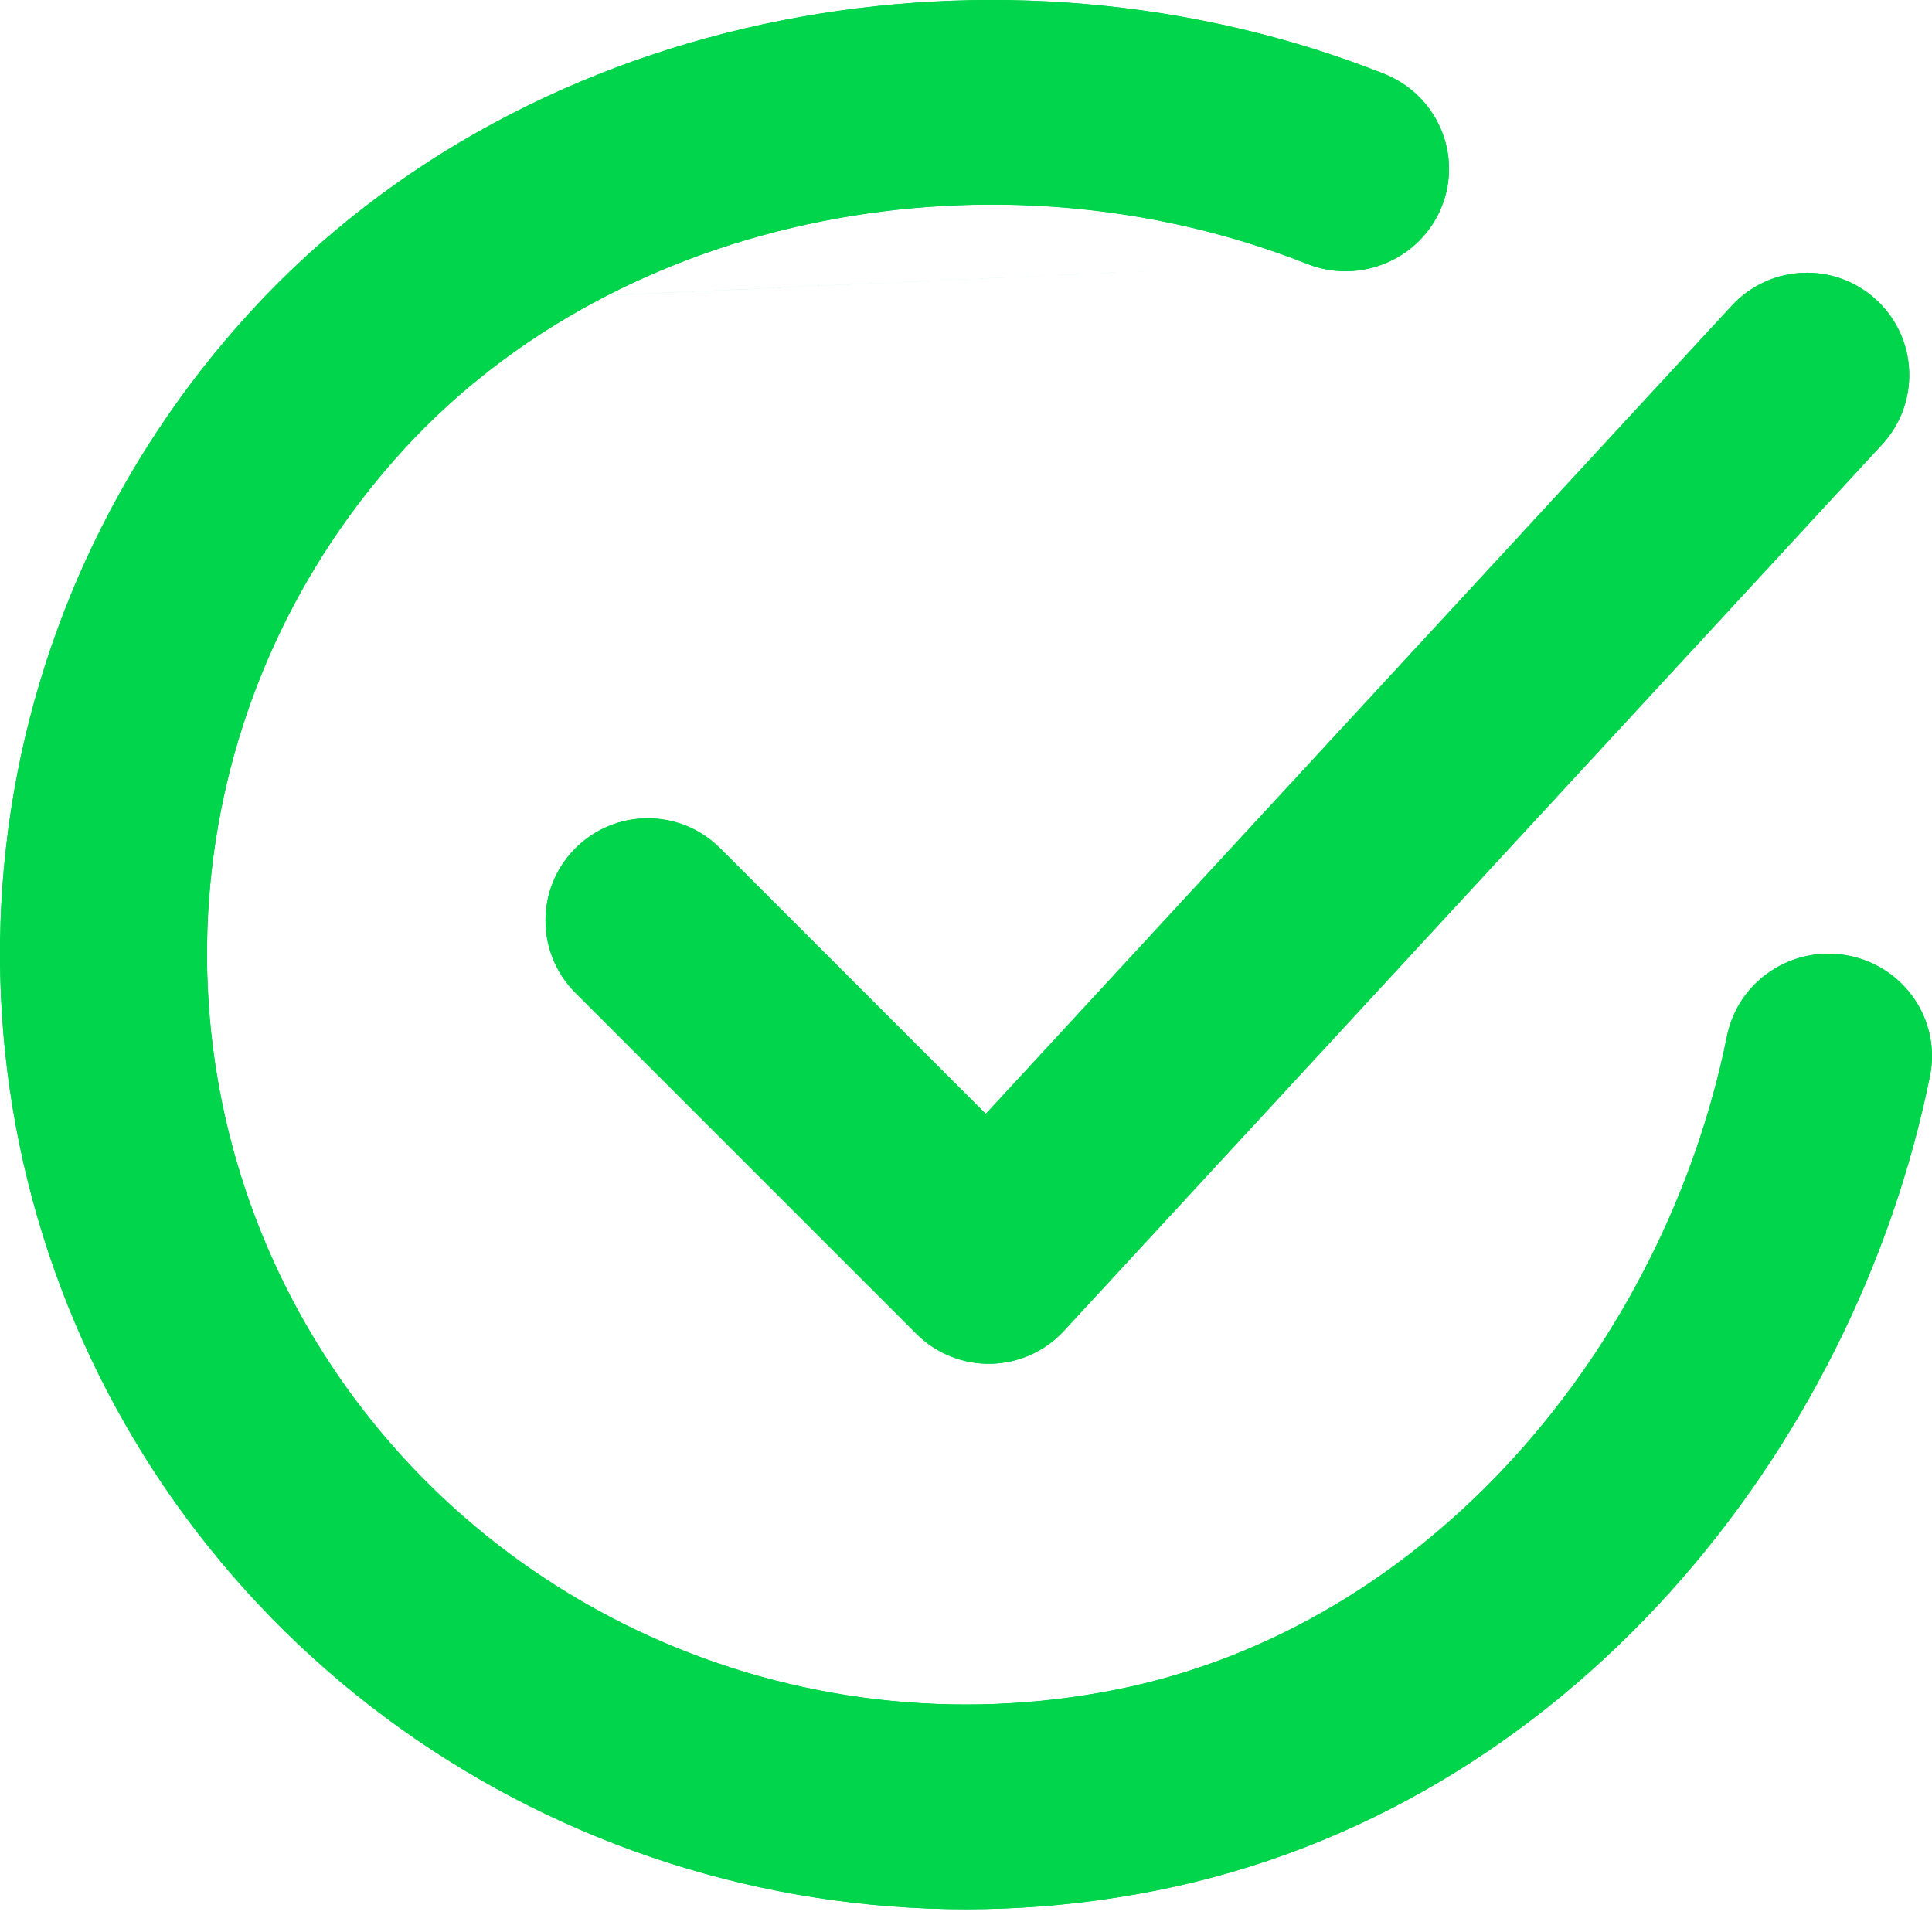 <svg width="51" height="51" viewBox="0 0 51 51" fill="none" xmlns="http://www.w3.org/2000/svg">
<path fill-rule="evenodd" clip-rule="evenodd" d="M34.504 6.966C26.338 3.735 16.428 5.577 10.669 11.851L10.669 11.852C7.834 14.939 6.056 18.832 5.588 22.977C5.12 27.122 5.986 31.308 8.062 34.938C10.139 38.568 13.32 41.457 17.154 43.194C20.987 44.931 25.276 45.428 29.412 44.613L29.412 44.613C37.732 42.977 43.933 35.535 45.589 27.348C45.885 25.884 47.324 24.935 48.803 25.228C50.283 25.521 51.242 26.945 50.946 28.408C48.959 38.238 41.427 47.76 30.478 49.914C25.215 50.951 19.756 50.319 14.878 48.108C9.999 45.897 5.95 42.219 3.307 37.6C0.664 32.98 -0.438 27.653 0.158 22.377C0.753 17.102 3.016 12.147 6.624 8.218M6.624 8.217C14.082 0.093 26.486 -2.028 36.533 1.947C37.934 2.502 38.615 4.075 38.055 5.46C37.495 6.846 35.905 7.52 34.504 6.966" fill="#00D54B"/>
<path fill-rule="evenodd" clip-rule="evenodd" d="M49.531 7.916C50.627 8.928 50.695 10.636 49.684 11.732L28.084 35.132C27.585 35.672 26.889 35.985 26.154 36C25.419 36.014 24.71 35.729 24.191 35.209L15.191 26.209C14.136 25.155 14.136 23.445 15.191 22.391C16.245 21.337 17.955 21.337 19.009 22.391L26.022 29.404L45.716 8.069C46.727 6.973 48.435 6.905 49.531 7.916Z" fill="#00D54B"/>
<path fill-rule="evenodd" clip-rule="evenodd" d="M34.504 6.966C26.338 3.735 16.428 5.577 10.669 11.851L10.669 11.852C7.834 14.939 6.056 18.832 5.588 22.977C5.12 27.122 5.986 31.308 8.062 34.938C10.139 38.568 13.32 41.457 17.154 43.194C20.987 44.931 25.276 45.428 29.412 44.613L29.412 44.613C37.732 42.977 43.933 35.535 45.589 27.348C45.885 25.884 47.324 24.935 48.803 25.228C50.283 25.521 51.242 26.945 50.946 28.408C48.959 38.238 41.427 47.76 30.478 49.914C25.215 50.951 19.756 50.319 14.878 48.108C9.999 45.897 5.95 42.219 3.307 37.6C0.664 32.98 -0.438 27.653 0.158 22.377C0.753 17.102 3.016 12.147 6.624 8.218M6.624 8.217C14.082 0.093 26.486 -2.028 36.533 1.947C37.934 2.502 38.615 4.075 38.055 5.46C37.495 6.846 35.905 7.52 34.504 6.966" fill="#00D54B"/>
<path fill-rule="evenodd" clip-rule="evenodd" d="M49.531 7.916C50.627 8.928 50.695 10.636 49.684 11.732L28.084 35.132C27.585 35.672 26.889 35.985 26.154 36C25.419 36.014 24.71 35.729 24.191 35.209L15.191 26.209C14.136 25.155 14.136 23.445 15.191 22.391C16.245 21.337 17.955 21.337 19.009 22.391L26.022 29.404L45.716 8.069C46.727 6.973 48.435 6.905 49.531 7.916Z" fill="#00D54B"/>
</svg>
